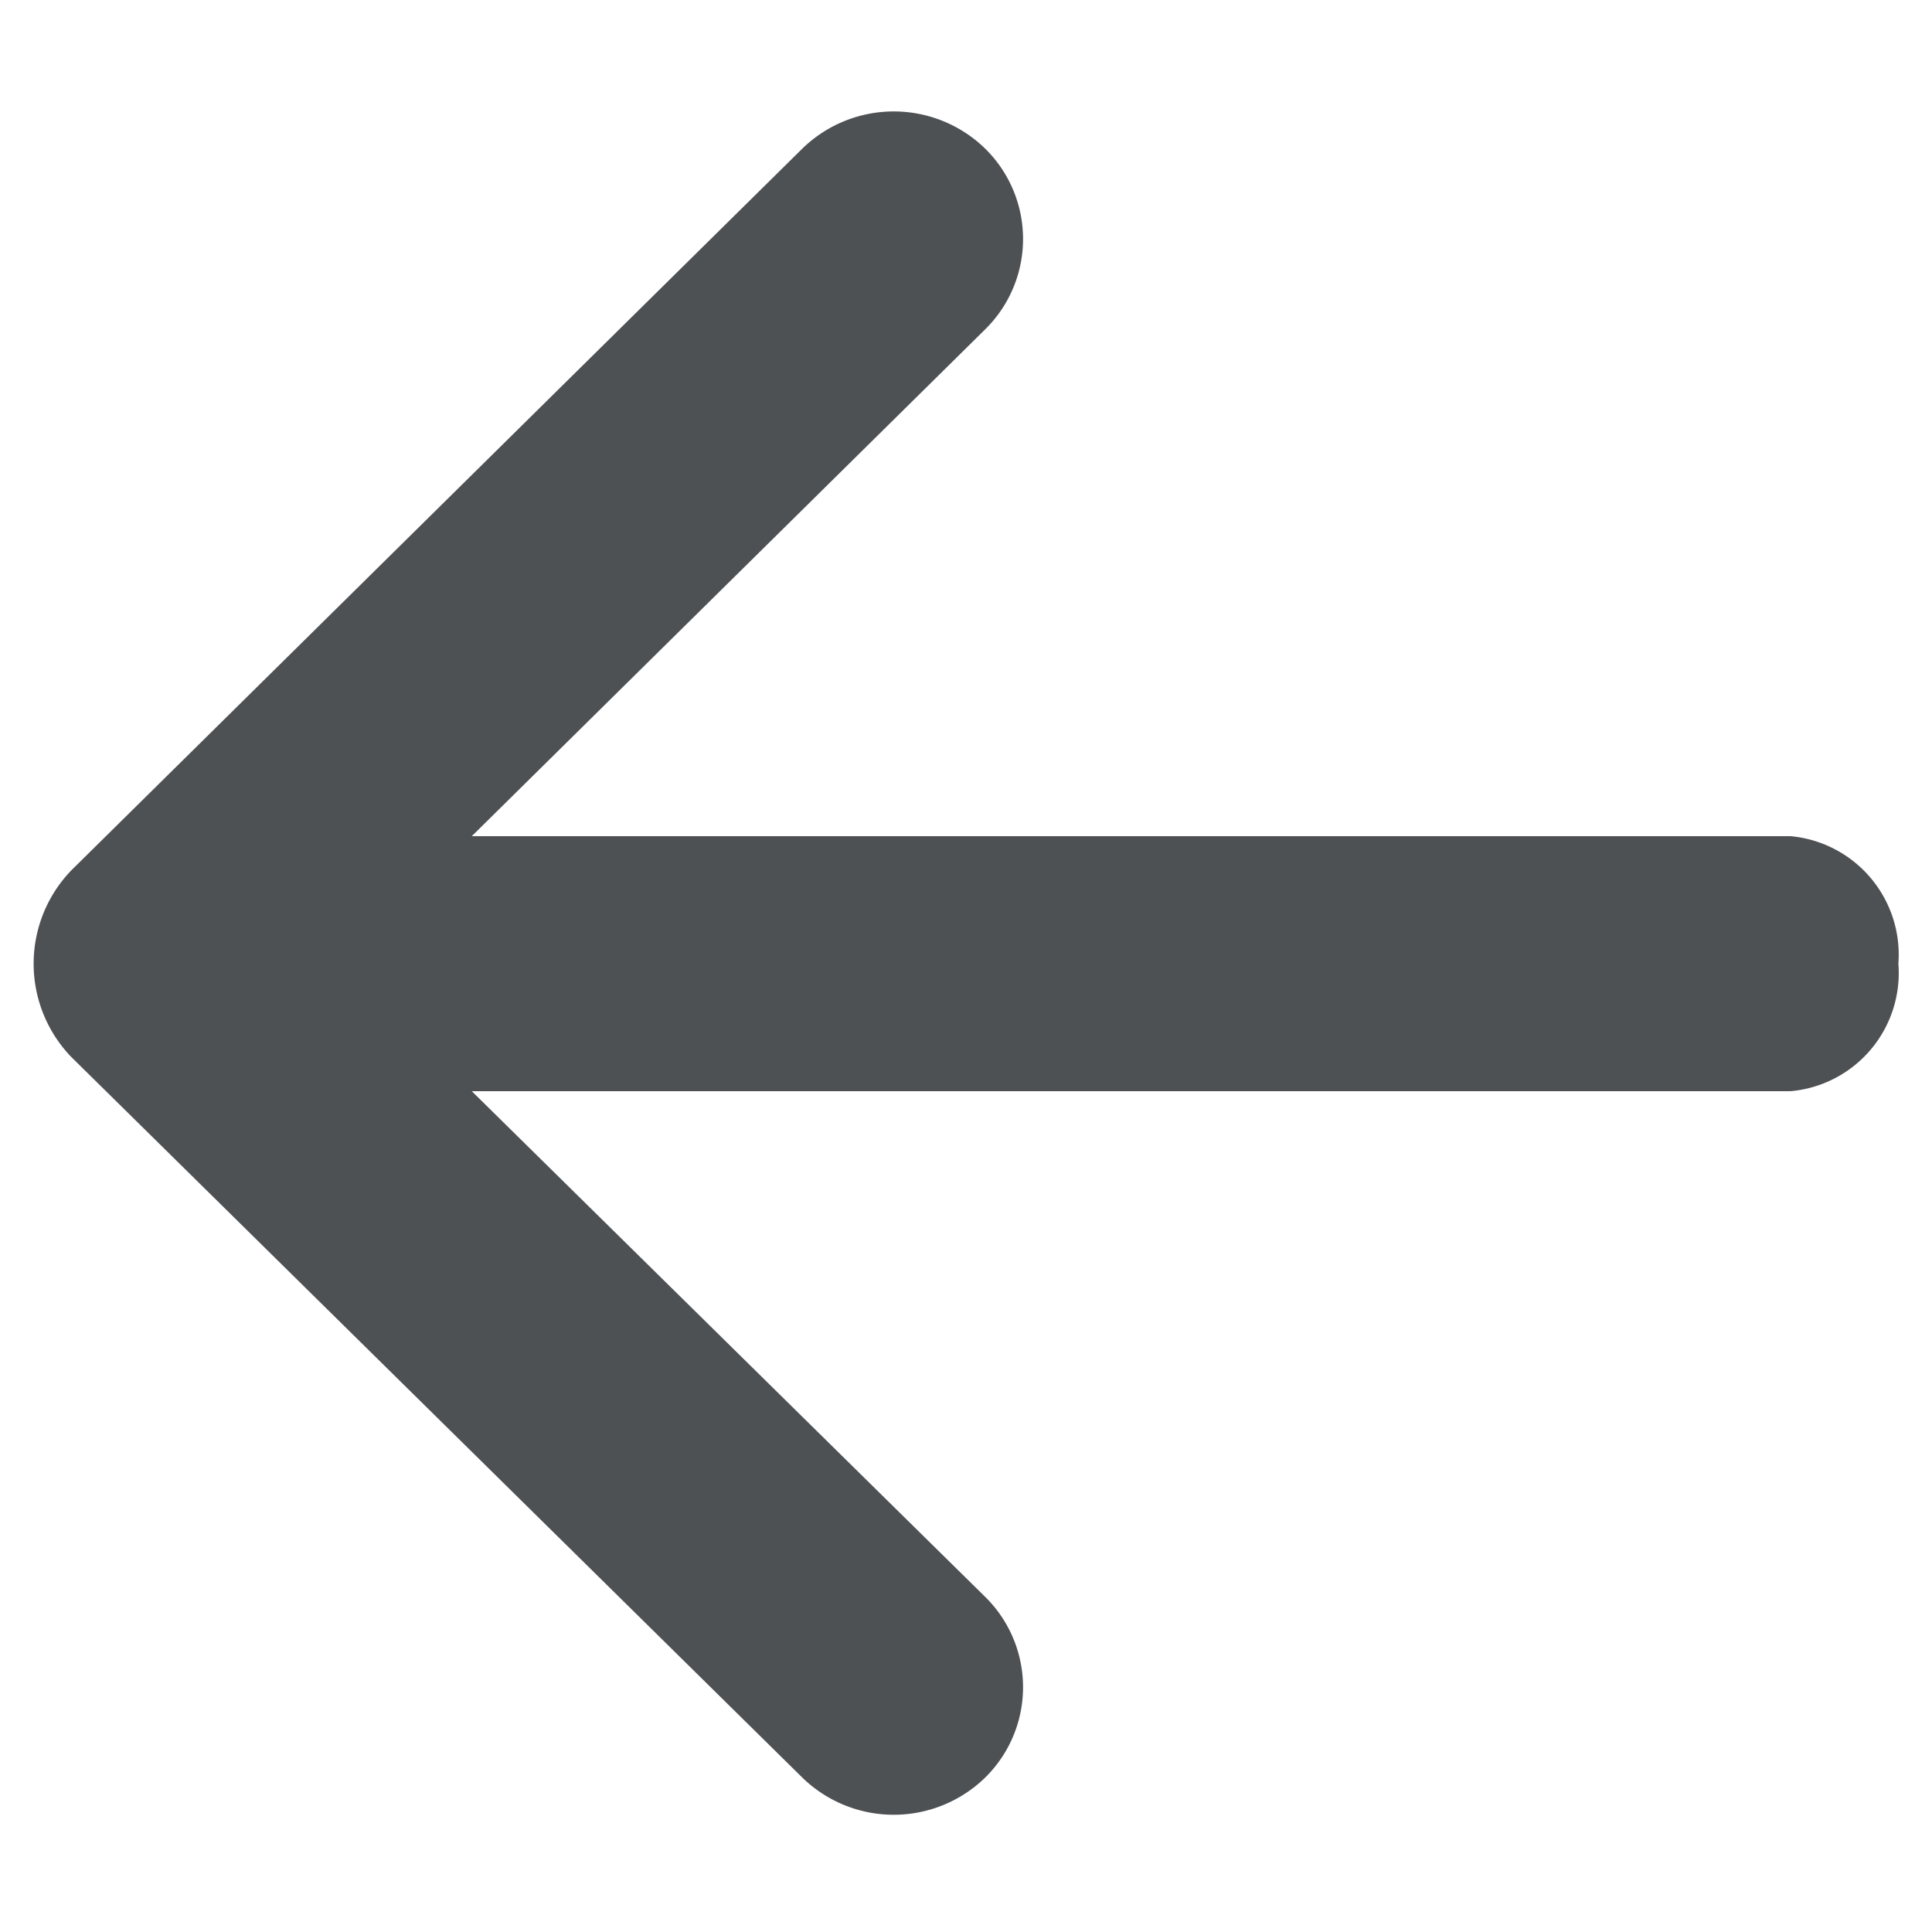 <svg id="Layer_1" data-name="Layer 1" xmlns="http://www.w3.org/2000/svg" viewBox="0 0 50 50"><defs><style>.cls-1{fill:#4e5154;}</style></defs><title>ic-search</title><path class="cls-1" d="M46.34,21.64H12.21L25.5,8.52a3.28,3.28,0,0,0,0-4.67,3.39,3.39,0,0,0-4.74,0L1.84,22.53a3.48,3.48,0,0,0,0,4.82L20.76,46a3.39,3.39,0,0,0,4.74,0,3.28,3.28,0,0,0,0-4.67L12.21,28.24H46.34a3.07,3.07,0,0,0,2.79-3.3A3.08,3.08,0,0,0,46.34,21.64Z"/></svg>